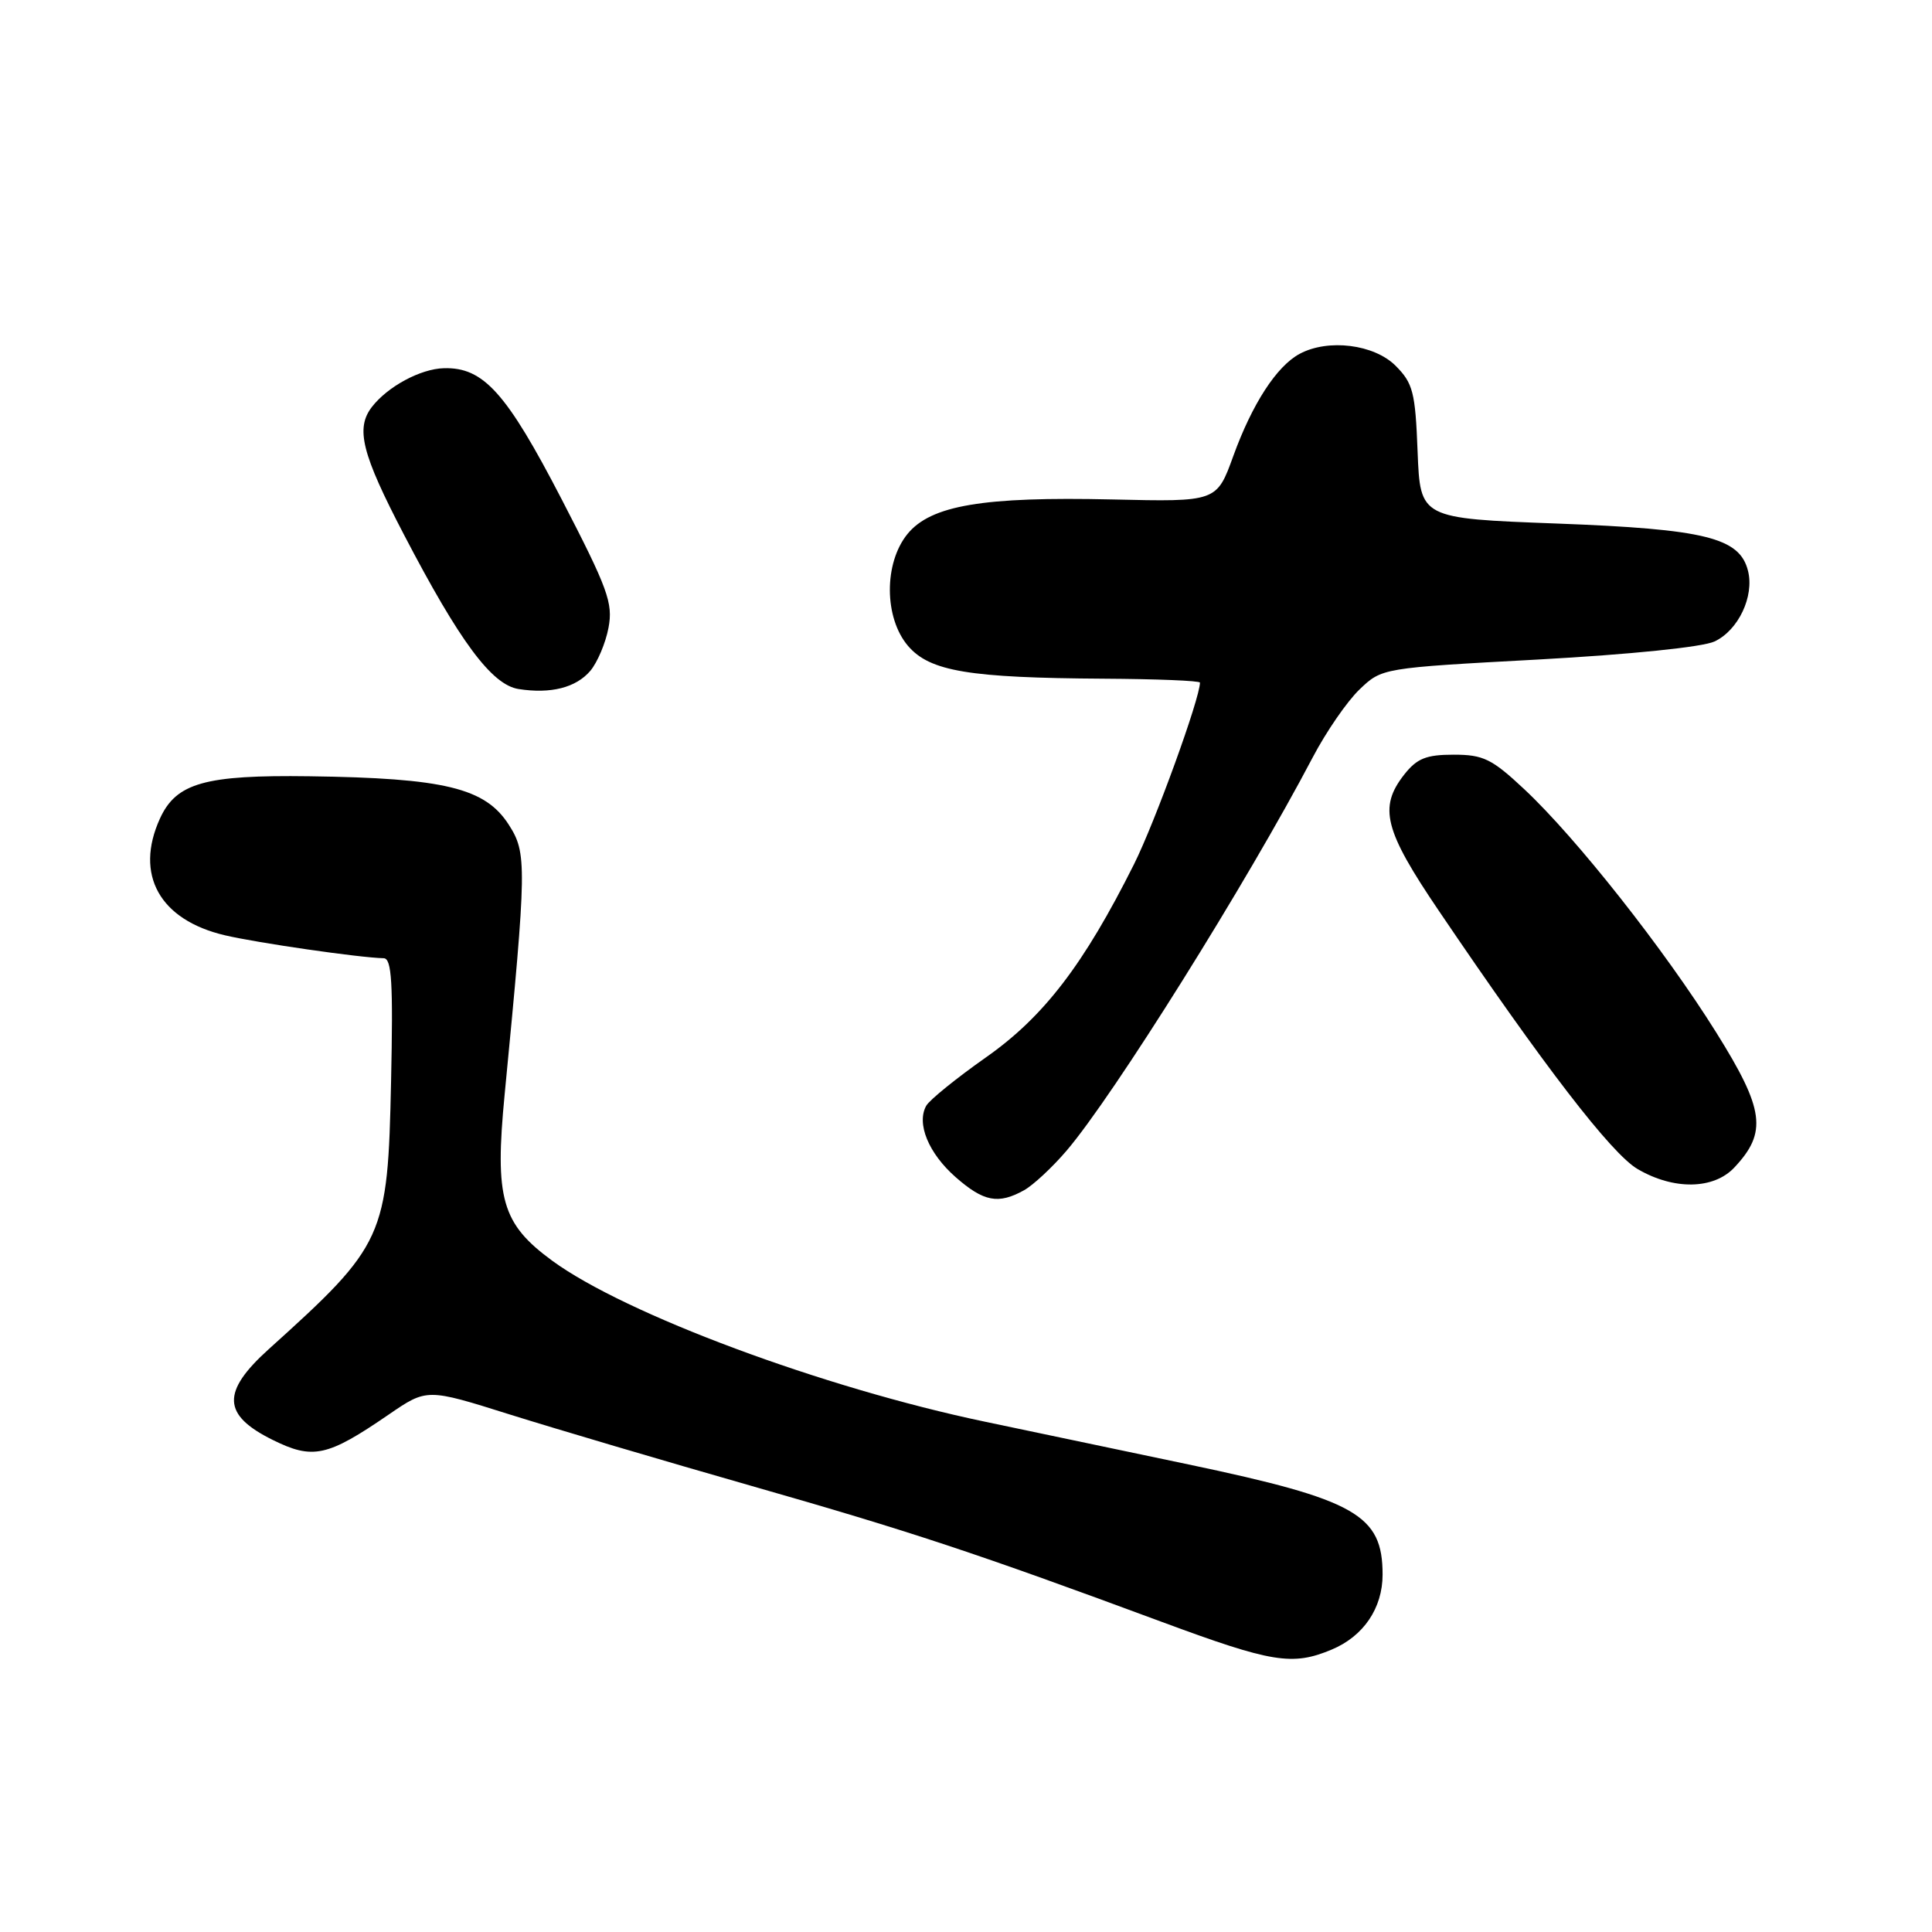 <?xml version="1.0" encoding="UTF-8" standalone="no"?>
<!DOCTYPE svg PUBLIC "-//W3C//DTD SVG 1.1//EN" "http://www.w3.org/Graphics/SVG/1.1/DTD/svg11.dtd" >
<svg xmlns="http://www.w3.org/2000/svg" xmlns:xlink="http://www.w3.org/1999/xlink" version="1.1" viewBox="0 0 256 256">
 <g >
 <path fill="currentColor"
d=" M 176.45 218.58 C 180.67 216.82 183.20 213.09 183.20 208.64 C 183.20 200.72 179.69 198.72 157.50 194.05 C 149.25 192.31 137.10 189.76 130.50 188.38 C 109.06 183.89 82.84 174.13 73.17 167.05 C 66.47 162.14 65.53 158.84 66.87 145.00 C 69.81 114.59 69.83 113.04 67.41 109.27 C 64.29 104.41 58.90 103.10 41.00 102.86 C 27.14 102.67 23.35 103.74 21.19 108.47 C 17.81 115.90 21.15 121.90 29.80 123.93 C 34.09 124.94 47.63 126.90 50.84 126.97 C 51.91 126.99 52.10 130.20 51.82 143.25 C 51.38 164.02 50.97 164.92 35.61 178.77 C 29.33 184.44 29.45 187.48 36.10 190.78 C 41.46 193.44 43.36 193.03 51.53 187.42 C 56.57 183.97 56.57 183.97 67.53 187.42 C 73.56 189.31 87.95 193.57 99.50 196.87 C 120.67 202.92 129.31 205.78 154.00 214.93 C 168.56 220.32 171.25 220.76 176.45 218.58 Z  M 135.70 157.71 C 136.90 157.04 139.43 154.69 141.31 152.49 C 147.52 145.24 165.27 116.87 173.94 100.36 C 175.71 96.98 178.50 92.93 180.14 91.36 C 183.12 88.51 183.12 88.51 203.81 87.39 C 216.00 86.72 225.60 85.74 227.18 85.00 C 230.34 83.52 232.47 79.02 231.62 75.64 C 230.52 71.24 225.97 70.11 206.25 69.37 C 188.19 68.69 188.19 68.69 187.84 59.87 C 187.54 51.95 187.23 50.78 184.92 48.46 C 182.07 45.62 176.00 44.86 172.22 46.88 C 169.17 48.51 165.93 53.50 163.42 60.42 C 161.22 66.50 161.22 66.50 147.36 66.18 C 130.26 65.79 123.35 66.96 120.25 70.75 C 117.10 74.62 117.14 81.88 120.33 85.60 C 123.22 88.96 128.40 89.82 146.25 89.93 C 153.26 89.97 159.00 90.20 159.00 90.45 C 159.00 92.54 153.05 108.93 150.27 114.50 C 143.61 127.81 138.32 134.72 130.64 140.11 C 126.72 142.87 123.16 145.75 122.73 146.52 C 121.41 148.88 123.04 152.83 126.64 155.99 C 130.35 159.24 132.28 159.61 135.70 157.71 Z  M 229.81 154.70 C 234.20 150.03 233.80 147.03 227.41 136.81 C 220.53 125.80 208.87 111.03 201.99 104.59 C 197.68 100.55 196.55 100.00 192.62 100.00 C 188.98 100.00 187.76 100.49 186.07 102.63 C 182.65 106.99 183.41 110.00 190.65 120.68 C 204.57 141.25 213.54 152.90 217.00 154.91 C 221.79 157.71 227.07 157.62 229.81 154.70 Z  M 78.22 88.89 C 79.16 87.77 80.25 85.20 80.63 83.18 C 81.25 79.91 80.55 78.00 74.42 66.15 C 67.10 52.02 64.06 48.64 58.81 48.79 C 55.72 48.87 51.37 51.22 49.28 53.92 C 47.09 56.76 47.92 60.10 53.54 70.87 C 60.92 85.03 65.16 90.74 68.71 91.30 C 72.98 91.97 76.32 91.12 78.22 88.89 Z "/>
</g>
</svg>